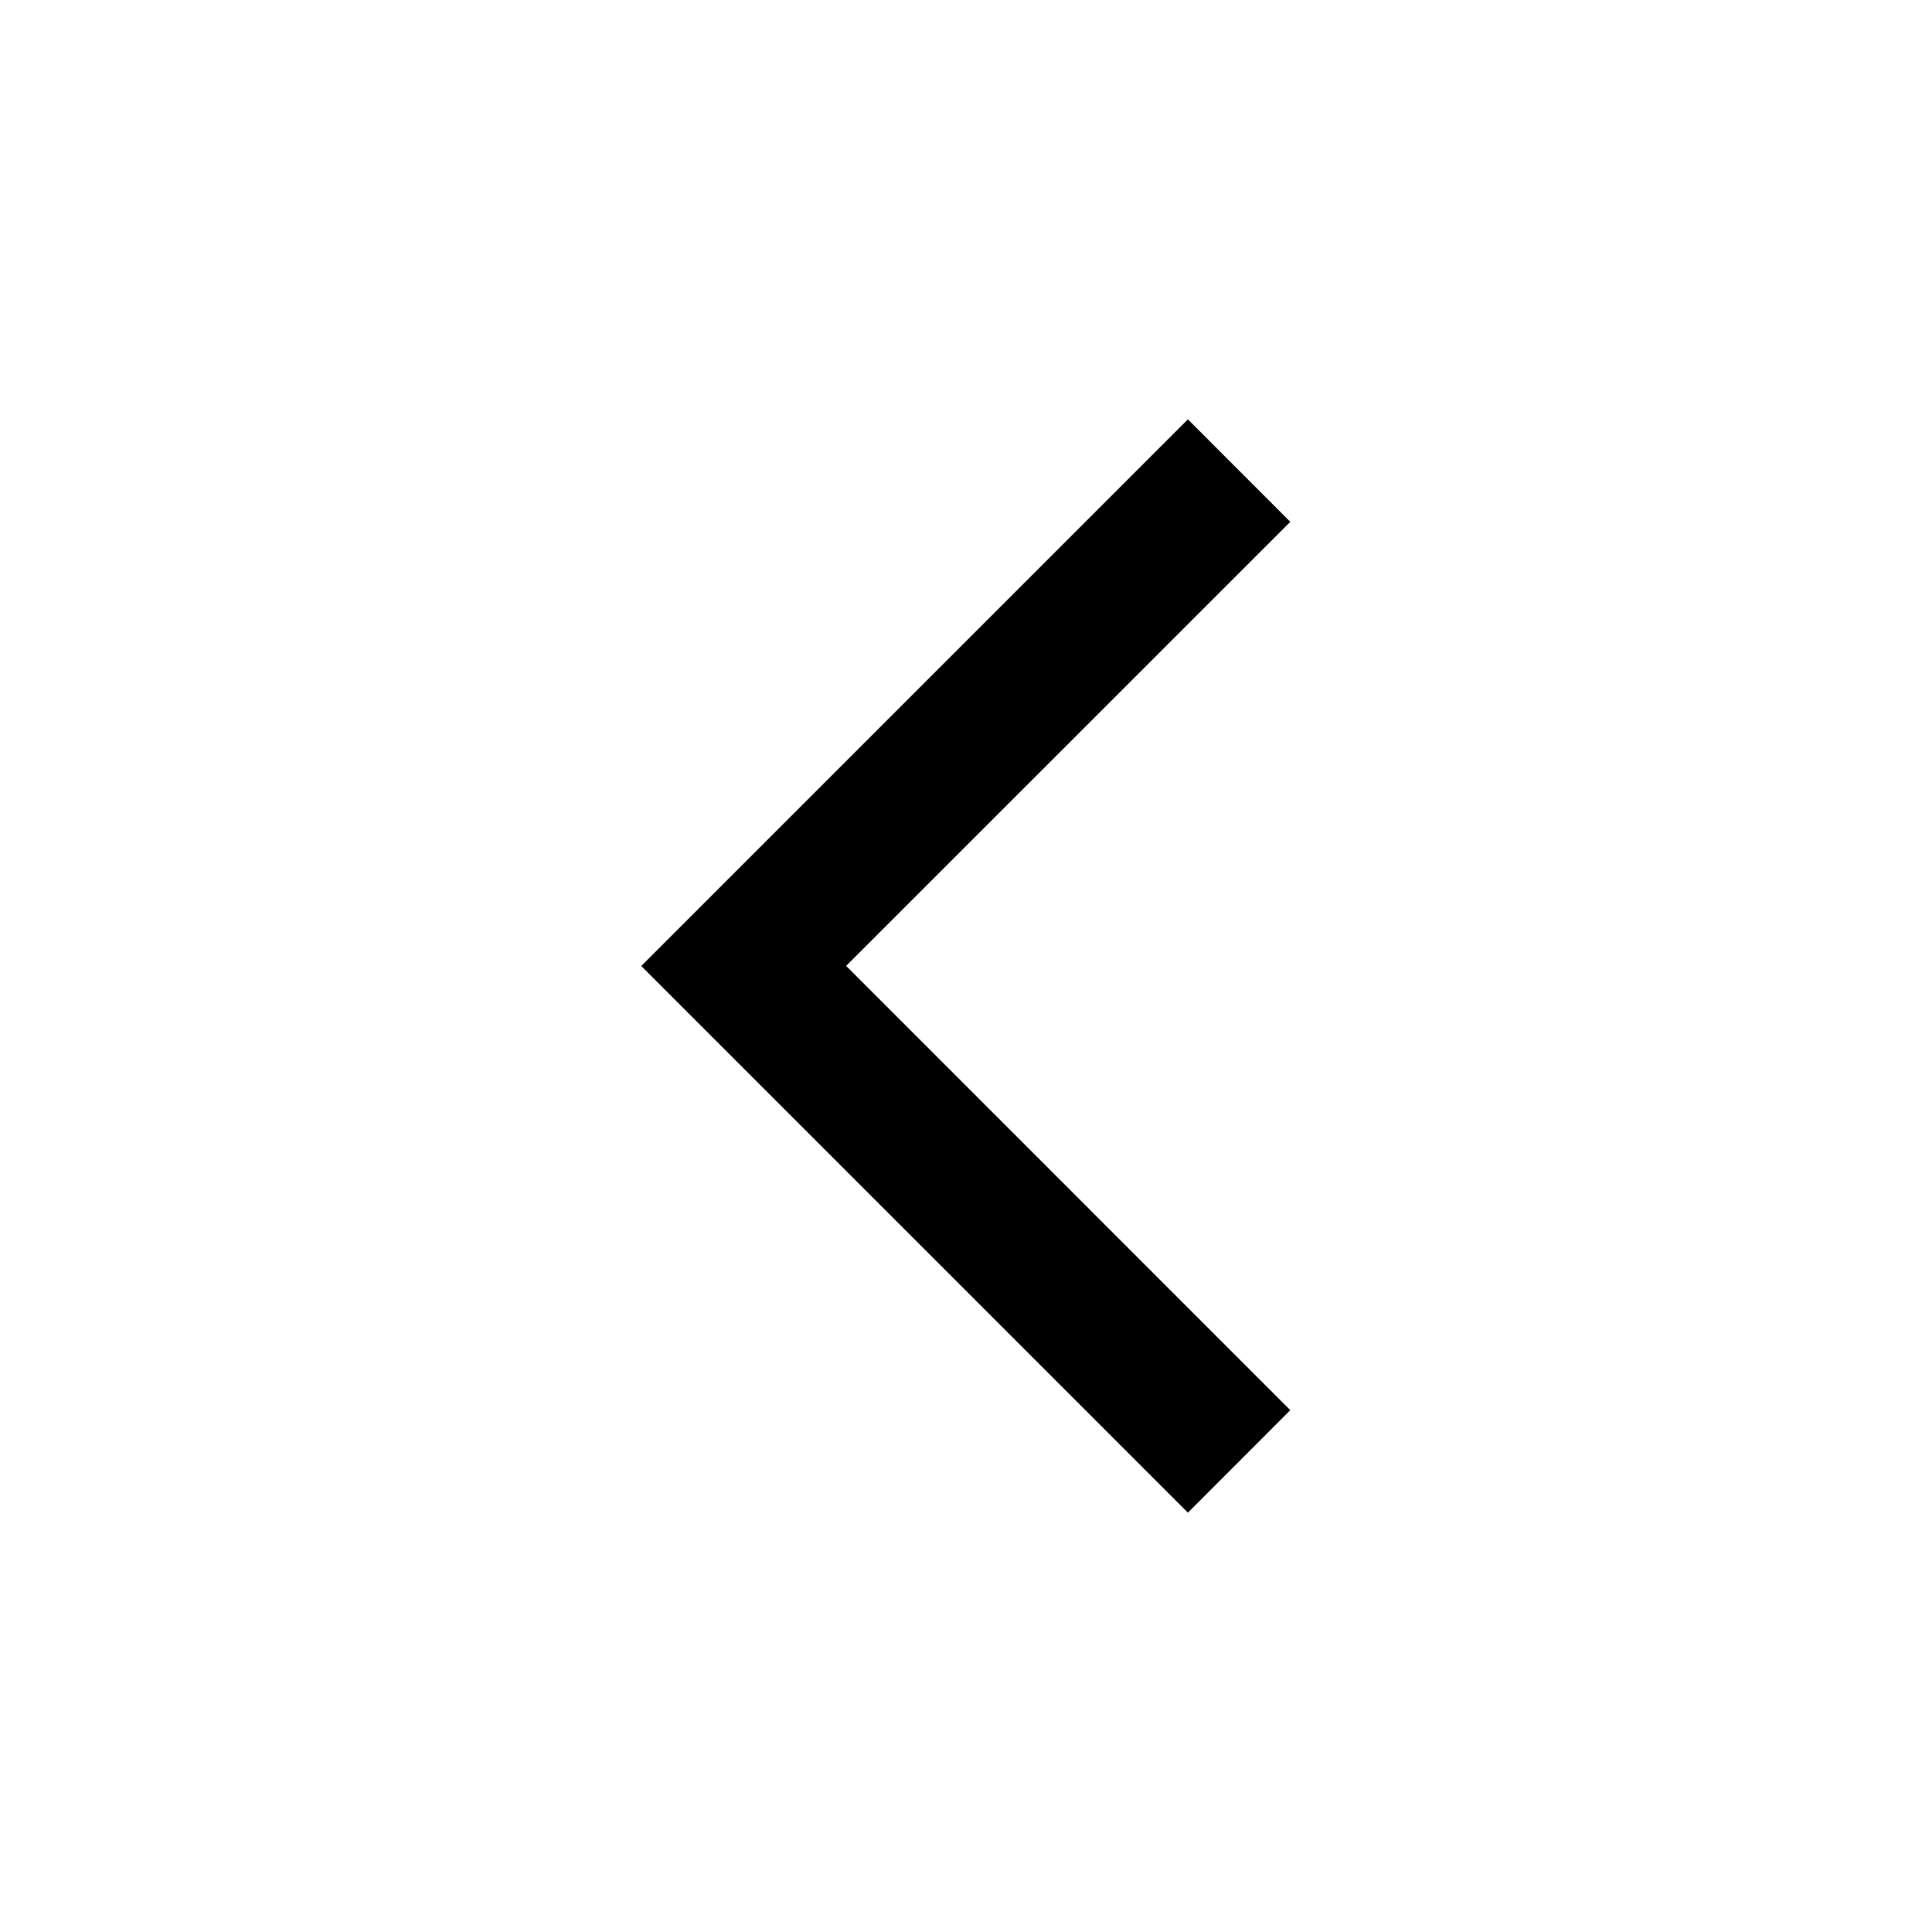 <svg width="20" height="20" viewBox="0 0 20 20" fill="none" xmlns="http://www.w3.org/2000/svg">
<path fill-rule="evenodd" clip-rule="evenodd" d="M12.297 4.341L13.357 5.402L8.759 9.999L13.357 14.598L12.297 15.659L6.64 10.002L6.642 9.999L6.64 9.998L12.297 4.341Z" fill="black"/>
</svg>
